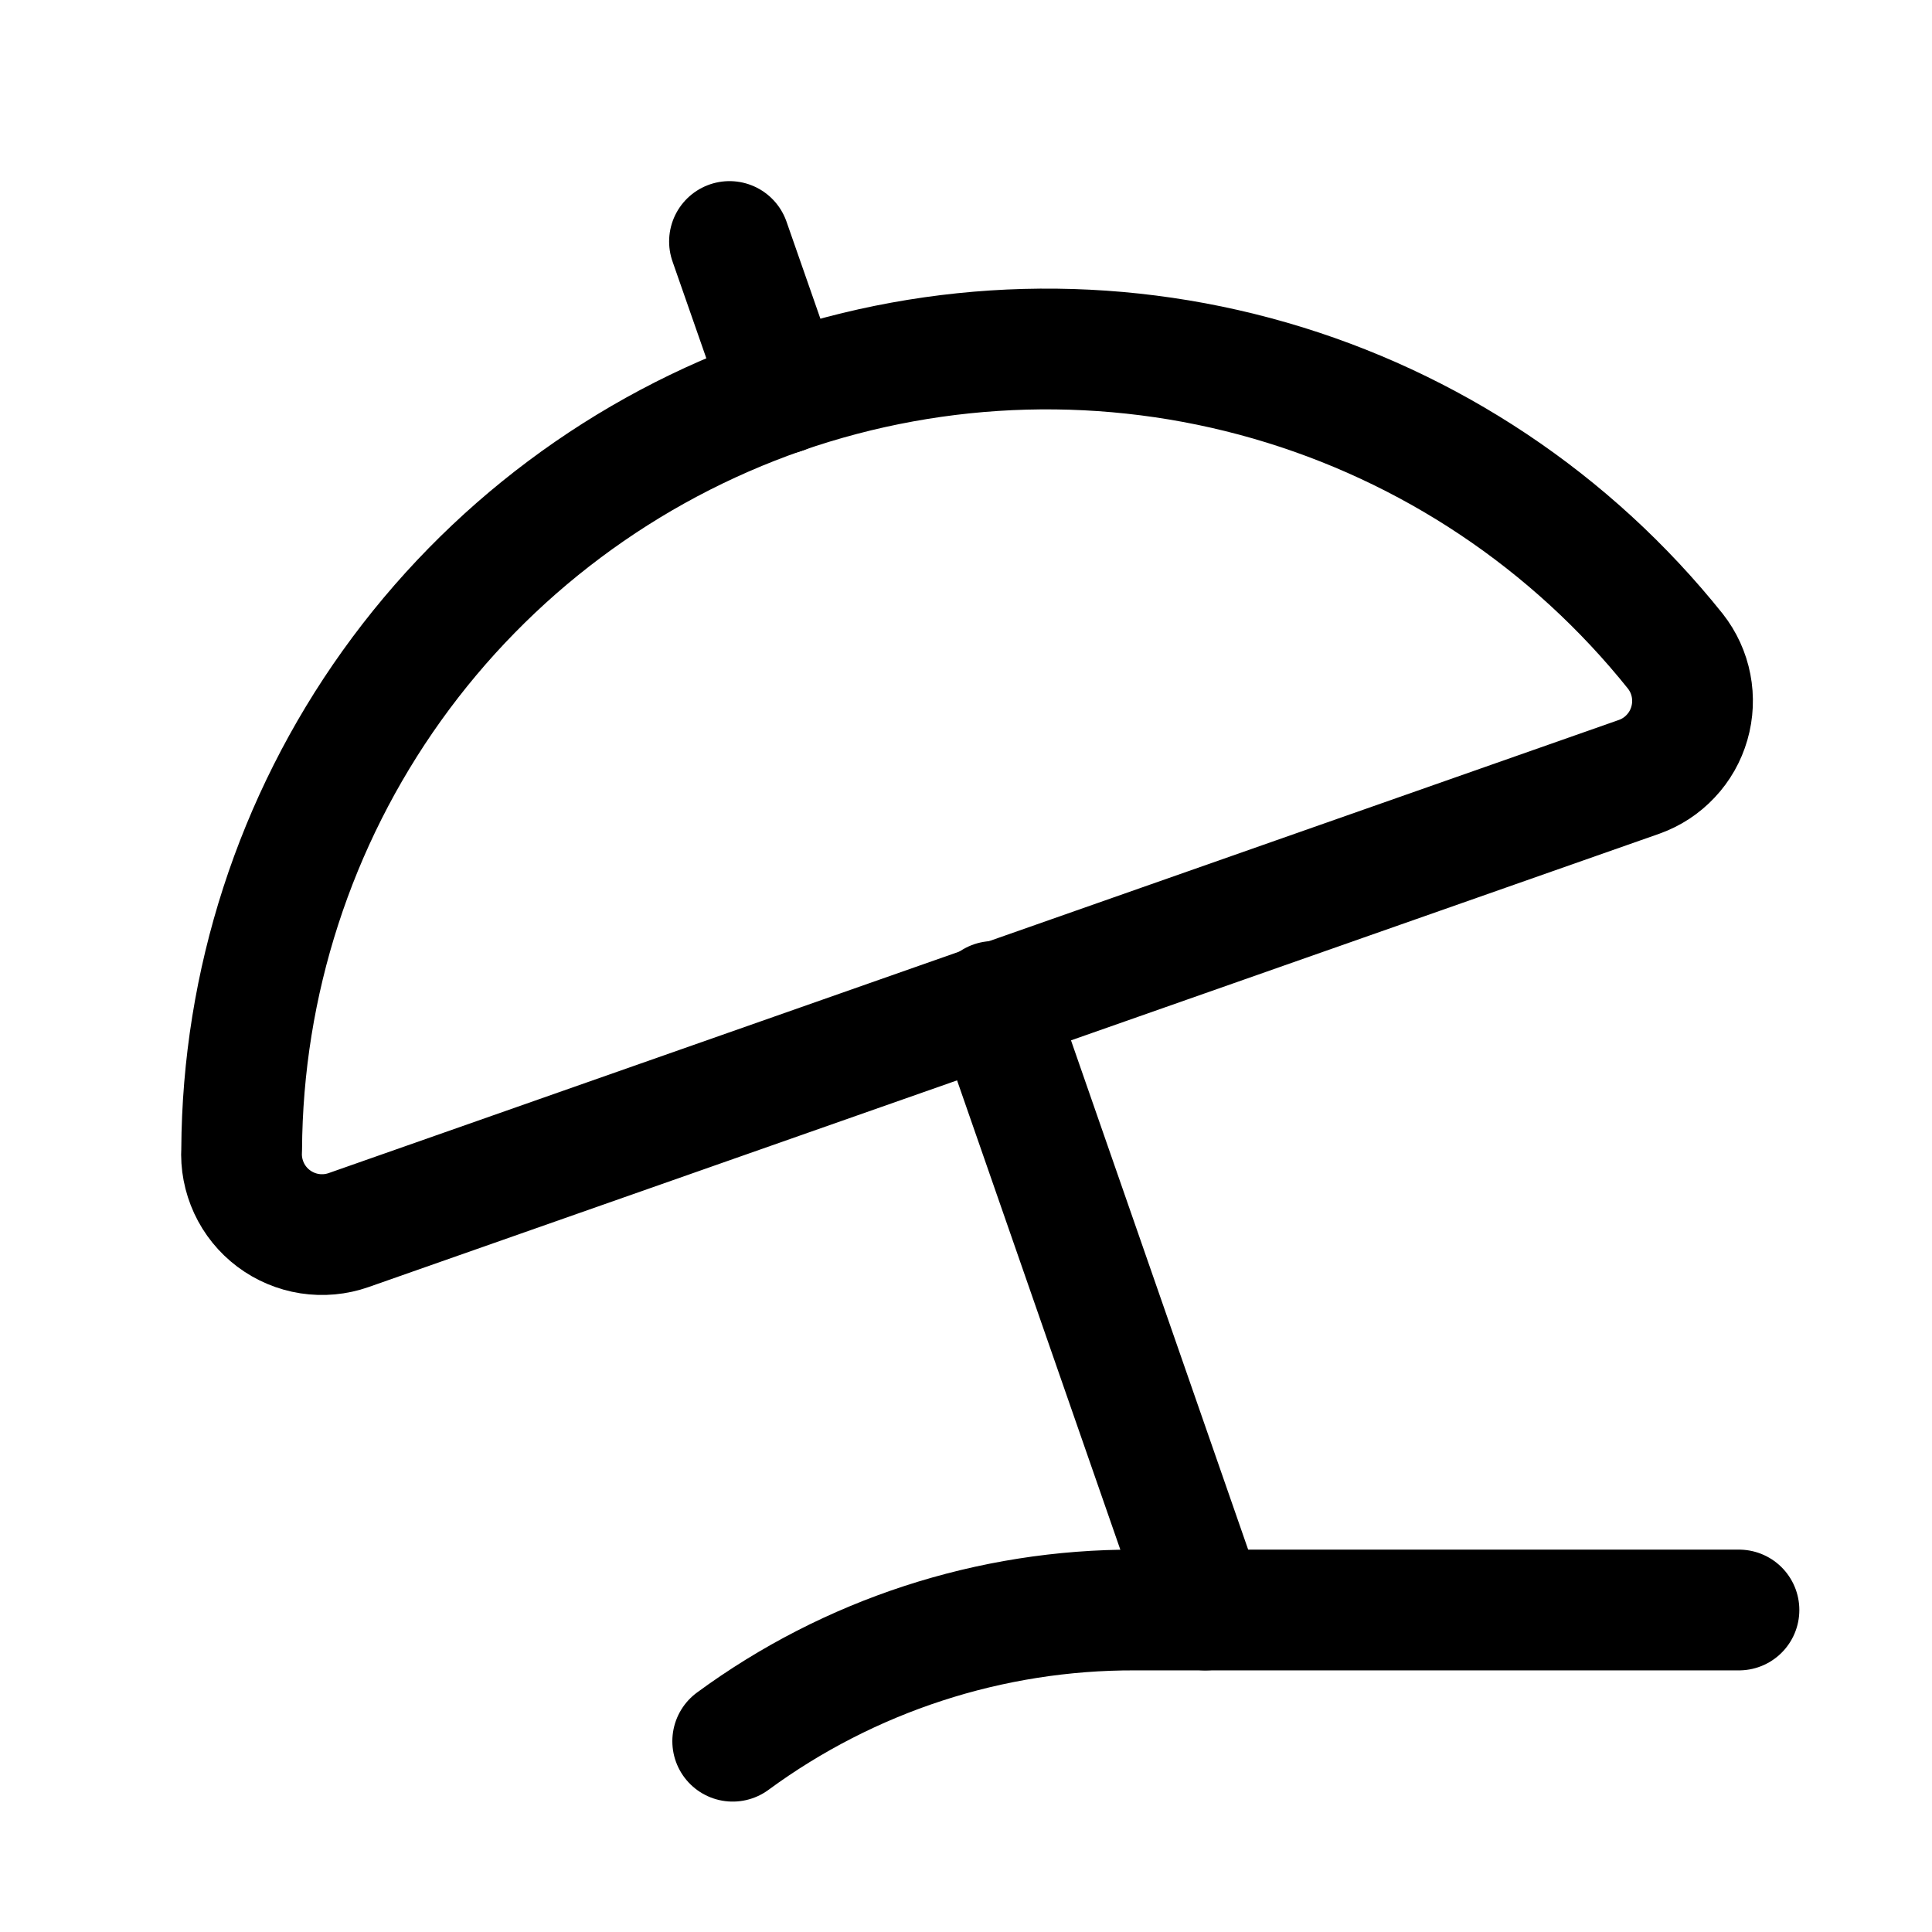 <svg width="24" height="24" viewBox="0 0 24 24" fill="none" xmlns="http://www.w3.org/2000/svg">
<path d="M9.102 21.63C10.551 20.566 12.303 19.994 14.102 20H21.602" stroke="black" stroke-width="1.5" stroke-linecap="round" stroke-linejoin="round"/>
<path d="M20.362 9.65C20.511 9.597 20.646 9.509 20.754 9.393C20.863 9.278 20.942 9.138 20.986 8.985C21.03 8.833 21.037 8.672 21.007 8.517C20.977 8.361 20.91 8.215 20.812 8.09C19.52 6.475 17.76 5.3 15.774 4.727C13.787 4.154 11.672 4.211 9.719 4.889C7.765 5.568 6.071 6.836 4.868 8.517C3.665 10.199 3.013 12.213 3.002 14.28C2.992 14.444 3.024 14.608 3.093 14.758C3.162 14.907 3.267 15.037 3.399 15.136C3.531 15.235 3.685 15.3 3.847 15.325C4.01 15.35 4.176 15.335 4.332 15.28L20.362 9.65Z" stroke="black" stroke-width="1.5" stroke-linecap="round" stroke-linejoin="round"/>
<path d="M9.722 4.89L9.062 3" stroke="black" stroke-width="1.5" stroke-linecap="round" stroke-linejoin="round"/>
<path d="M12.342 12.44L14.972 20" stroke="black" stroke-width="1.5" stroke-linecap="round" stroke-linejoin="round"/>
</svg>
